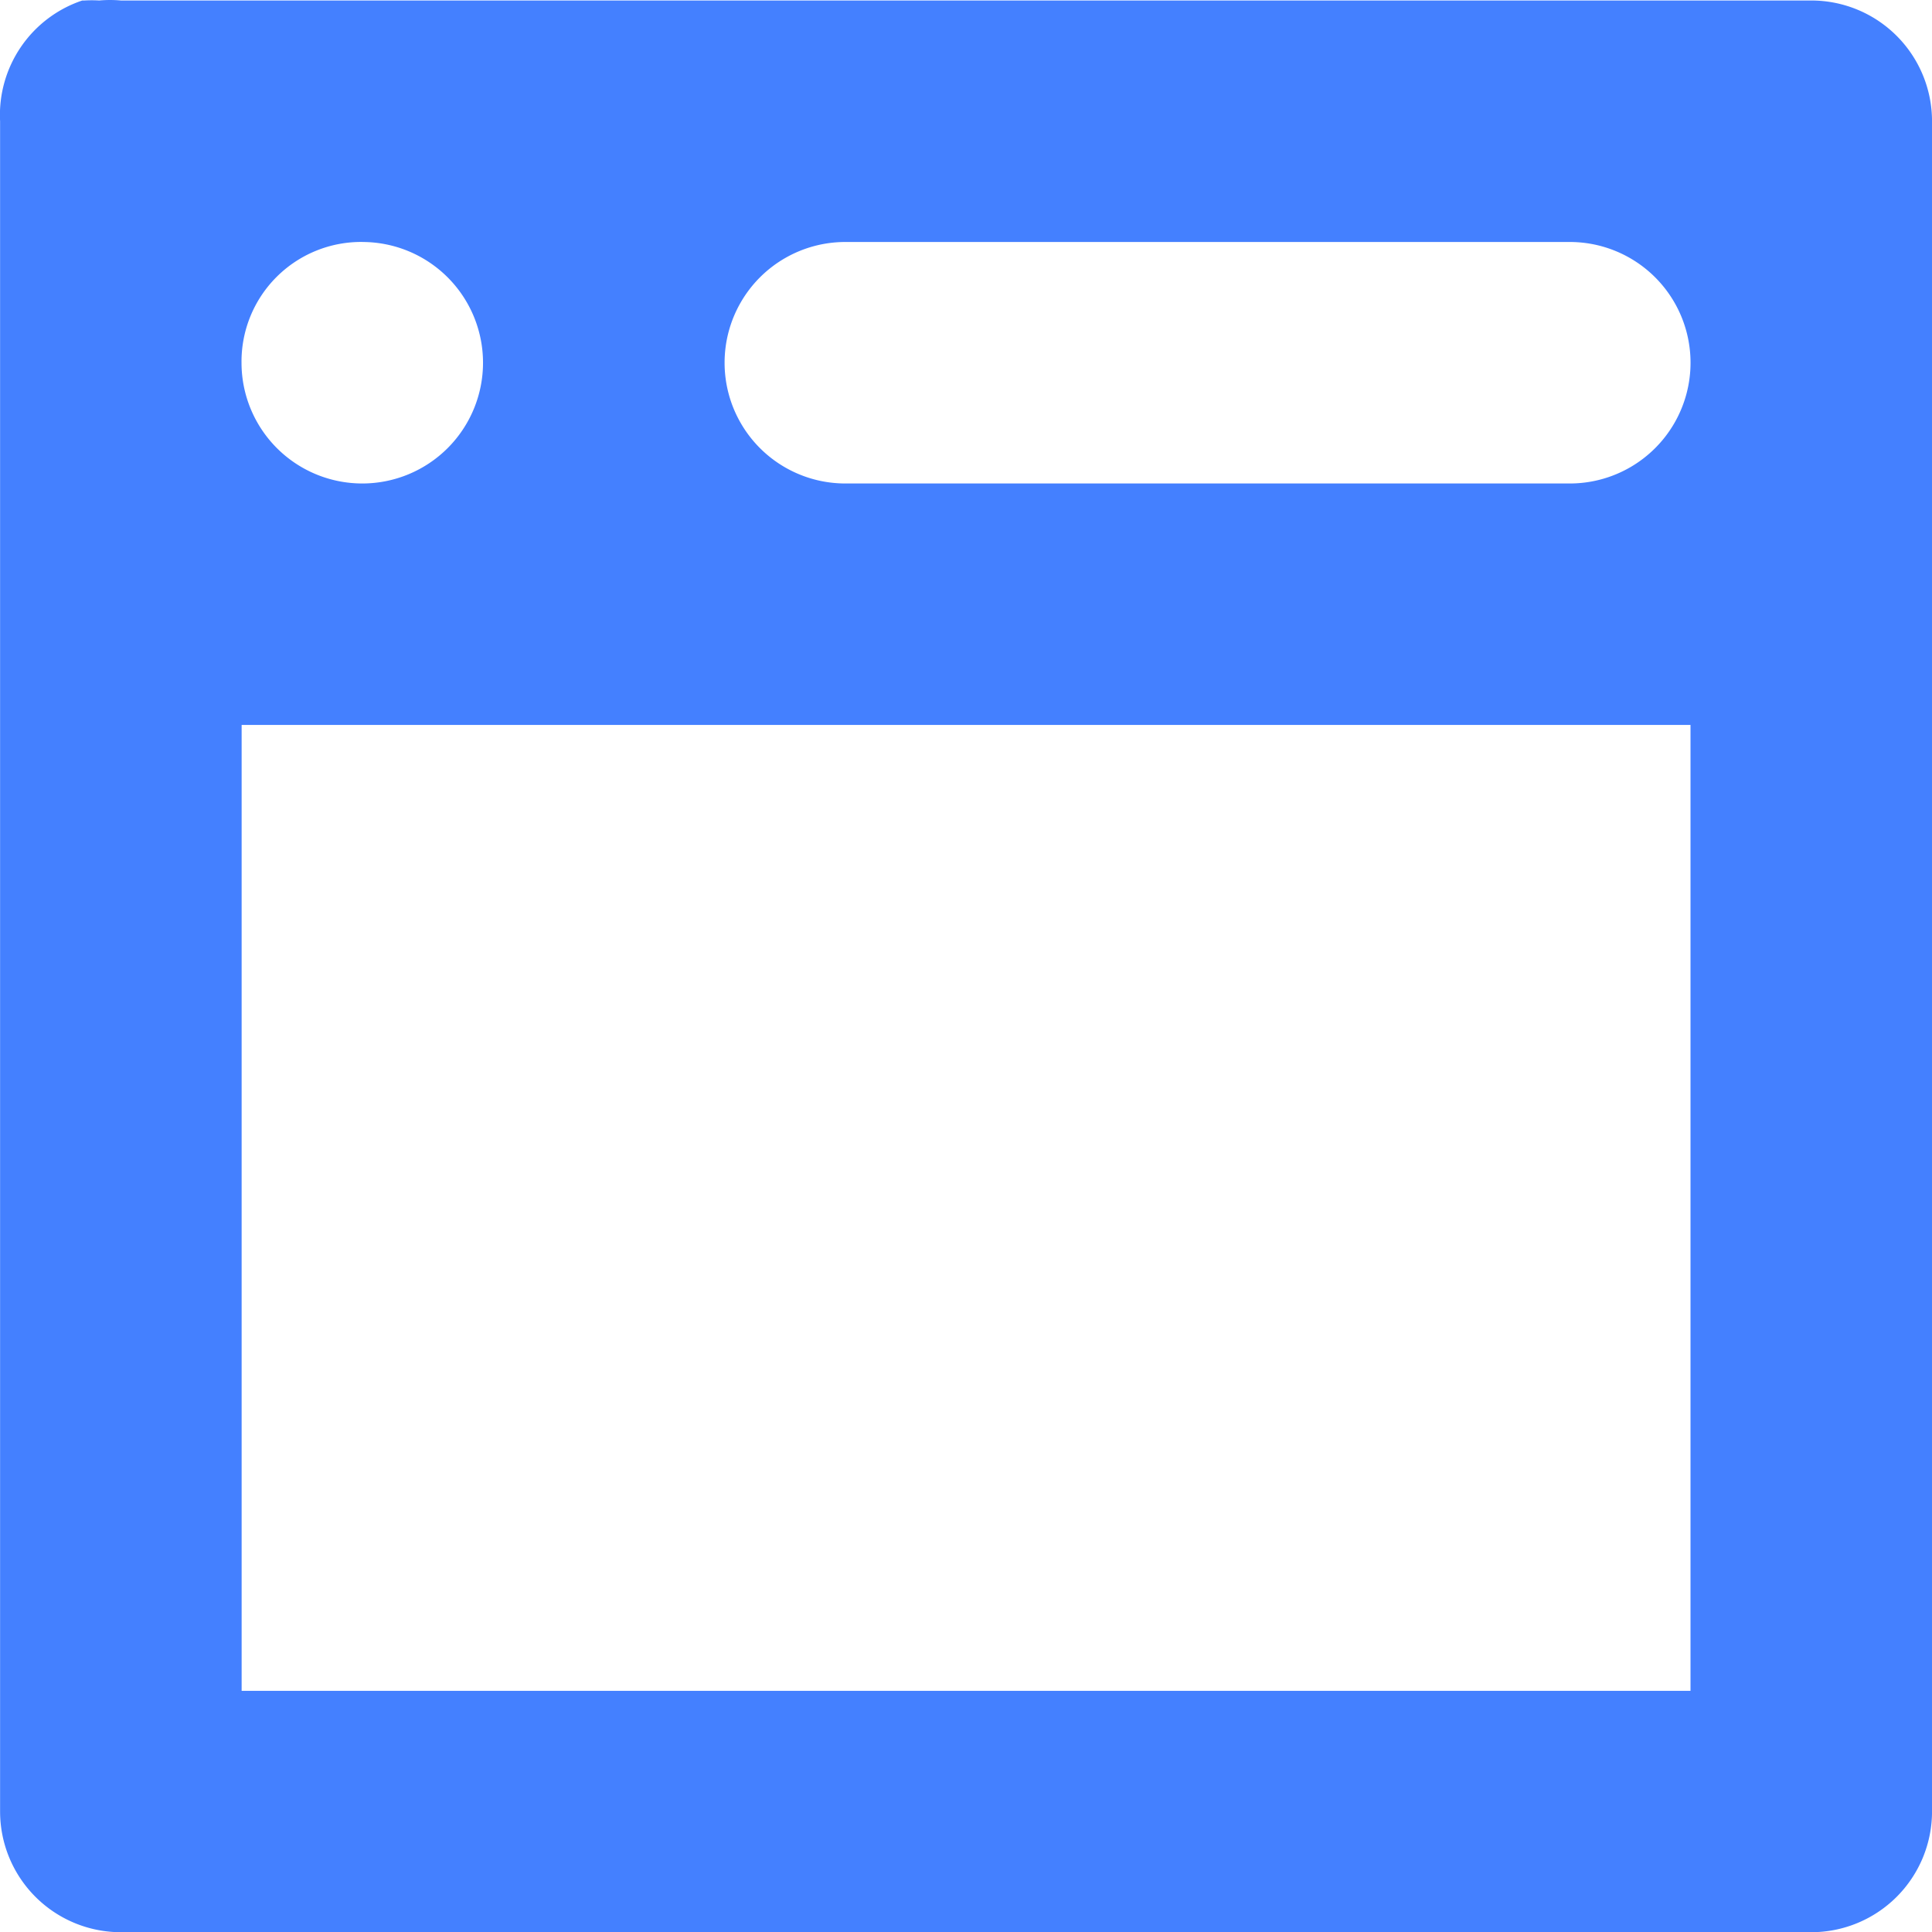 <svg xmlns="http://www.w3.org/2000/svg" width="66.242" height="66.253" viewBox="0 0 66.242 66.253">
  <path id="Icon_open-browser" data-name="Icon open-browser" d="M2.818.008A4.14,4.14,0,0,0,0,4.147V62.1a4.14,4.14,0,0,0,4.14,4.14H62.1a4.14,4.14,0,0,0,4.14-4.14V4.147A4.14,4.14,0,0,0,62.1.008H4.142a4.14,4.14,0,0,0-.745,0,4.14,4.14,0,0,0-.5,0Zm9.6,8.28a4.14,4.14,0,1,1-4.14,4.14A4.1,4.1,0,0,1,12.422,8.287Zm16.559,0H53.82a4.14,4.14,0,0,1,0,8.28H28.981a4.14,4.14,0,0,1,0-8.28ZM8.282,24.846H57.959V57.965H8.282Z" transform="translate(0.003 0.009)" fill="#4480ff"/>
</svg>
